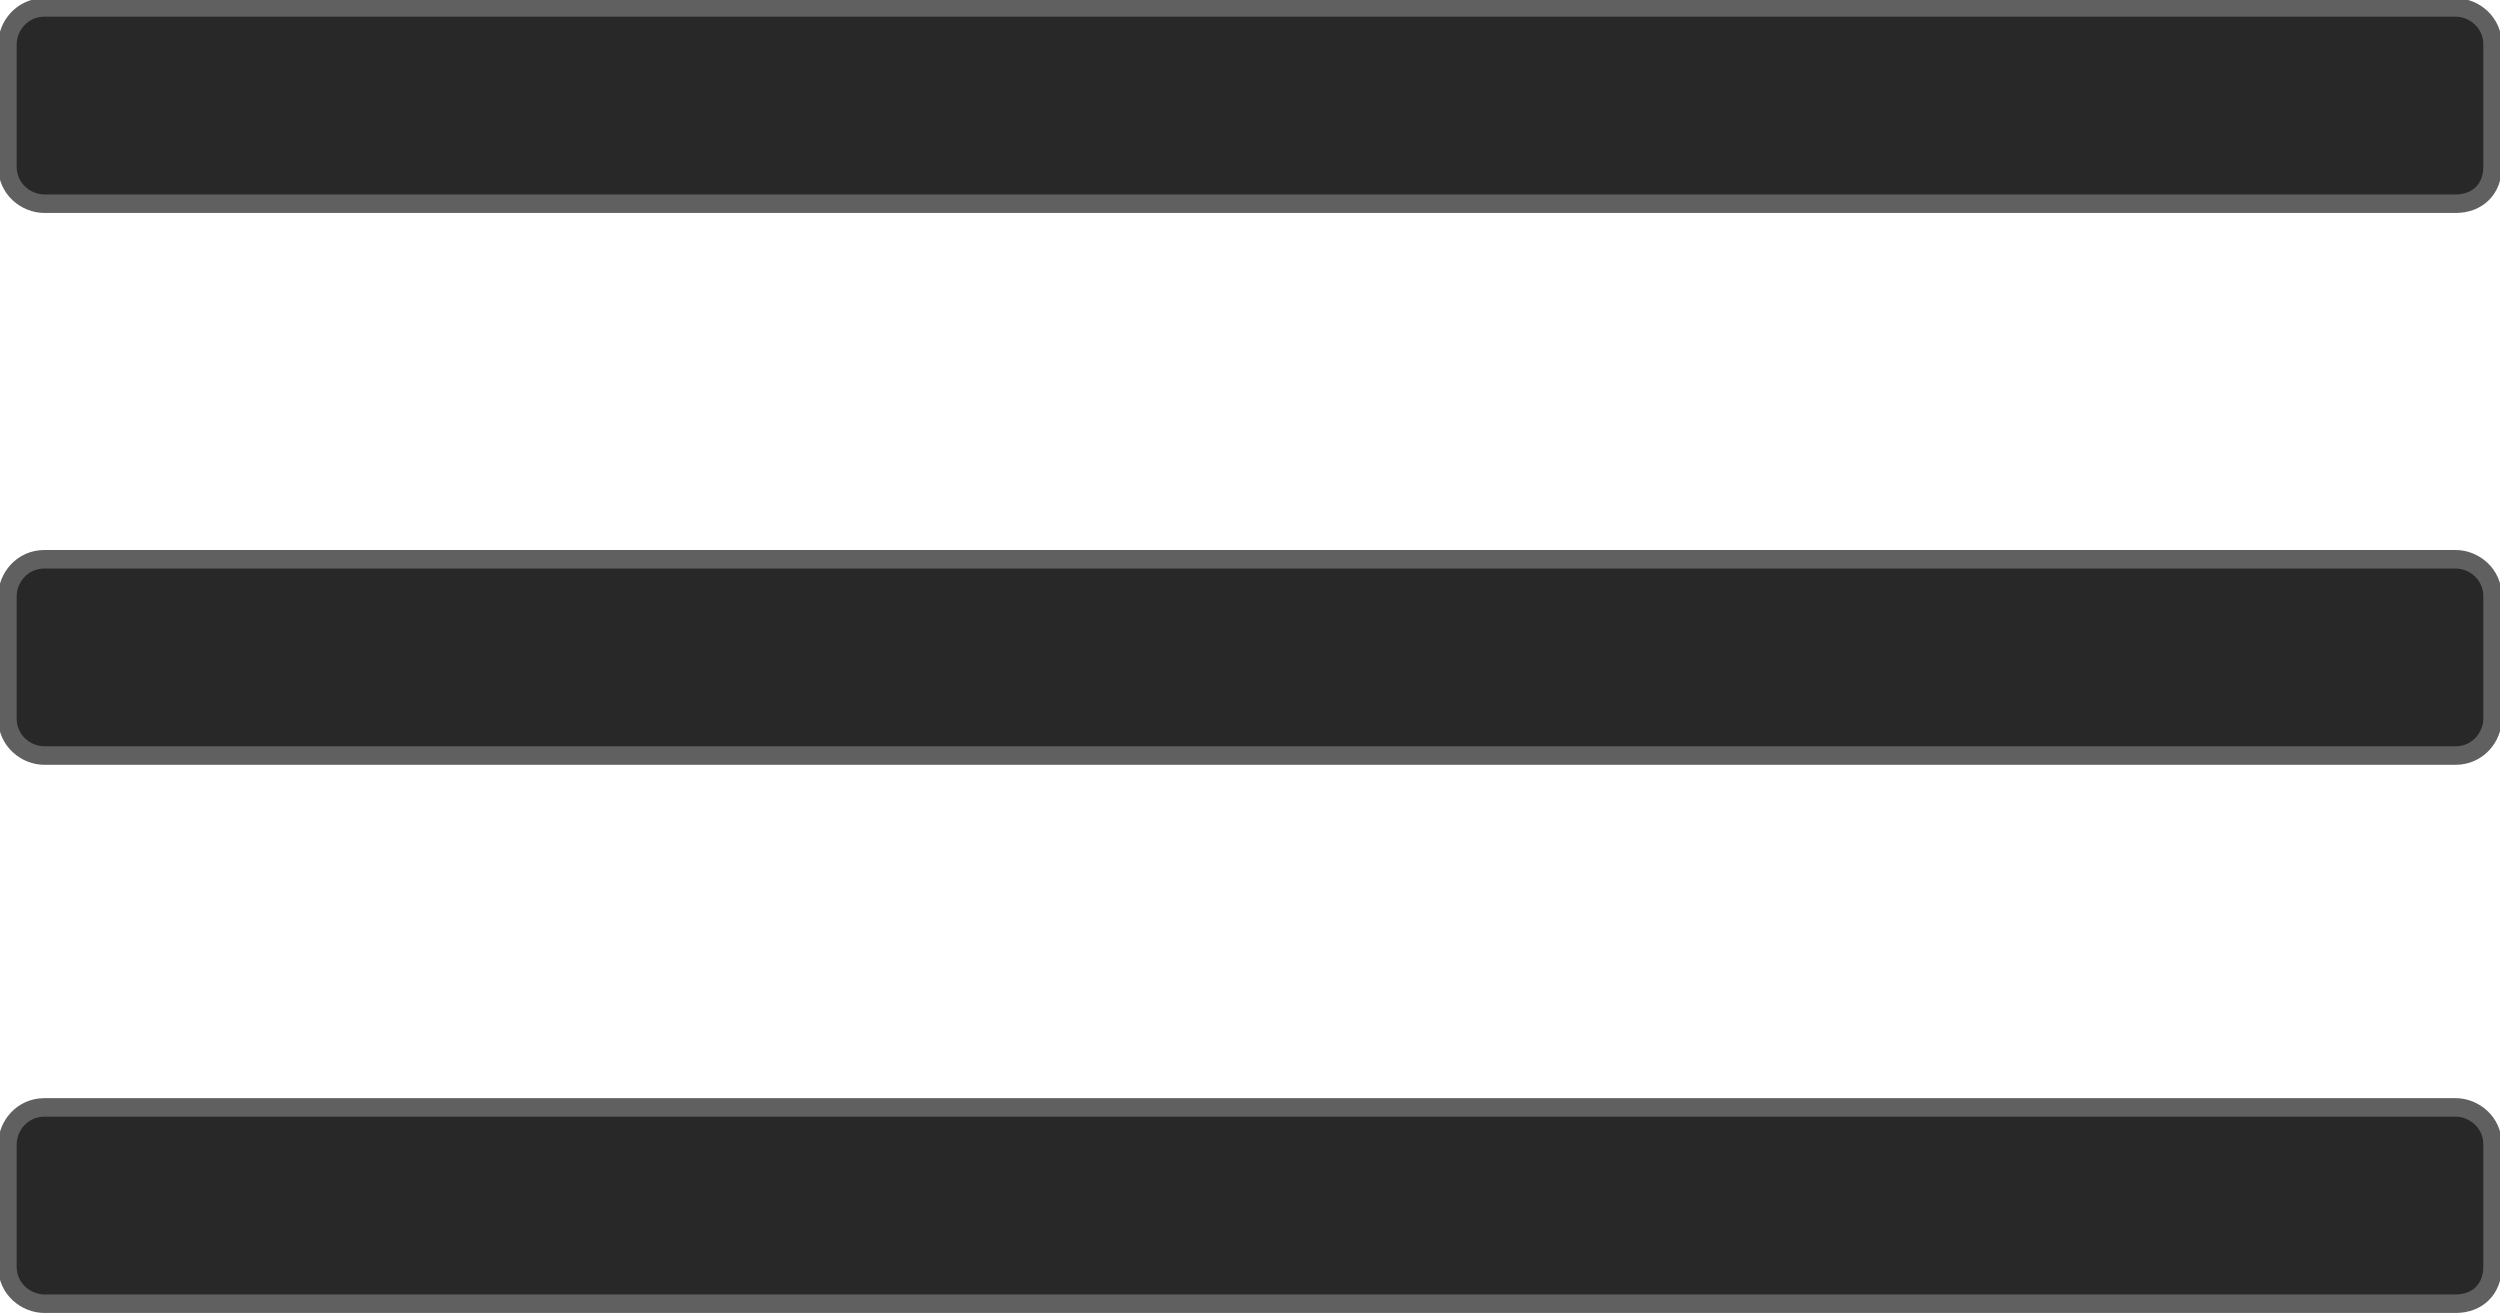 <?xml version="1.0" encoding="utf-8"?>
<!-- Generator: Adobe Illustrator 25.2.0, SVG Export Plug-In . SVG Version: 6.00 Build 0)  -->
<svg version="1.1" id="Layer_1" xmlns="http://www.w3.org/2000/svg" xmlns:xlink="http://www.w3.org/1999/xlink" x="0px" y="0px"
	 viewBox="0 0 67.5 35.5" style="enable-background:new 0 0 67.5 35.5;" xml:space="preserve">
<style type="text/css">
	.st0{fill:#282828;stroke:#606060;stroke-width:0.5;stroke-miterlimit:10;}
</style>
<g>
	<path class="st0" d="M66.3,20.4H1.2c-0.5,0-1-0.4-1-1v-3.3c0-0.5,0.4-1,1-1h65.1c0.5,0,1,0.4,1,1v3.3
		C67.3,19.9,66.9,20.4,66.3,20.4z"/>
	<path class="st0" d="M66.3,35.2H1.2c-0.5,0-1-0.4-1-1v-3.3c0-0.5,0.4-1,1-1h65.1c0.5,0,1,0.4,1,1v3.3
		C67.3,34.8,66.9,35.2,66.3,35.2z"/>
	<path class="st0" d="M66.3,5.5H1.2c-0.5,0-1-0.4-1-1V1.2c0-0.5,0.4-1,1-1h65.1c0.5,0,1,0.4,1,1v3.3C67.3,5.1,66.9,5.5,66.3,5.5z"/>
</g>
</svg>
